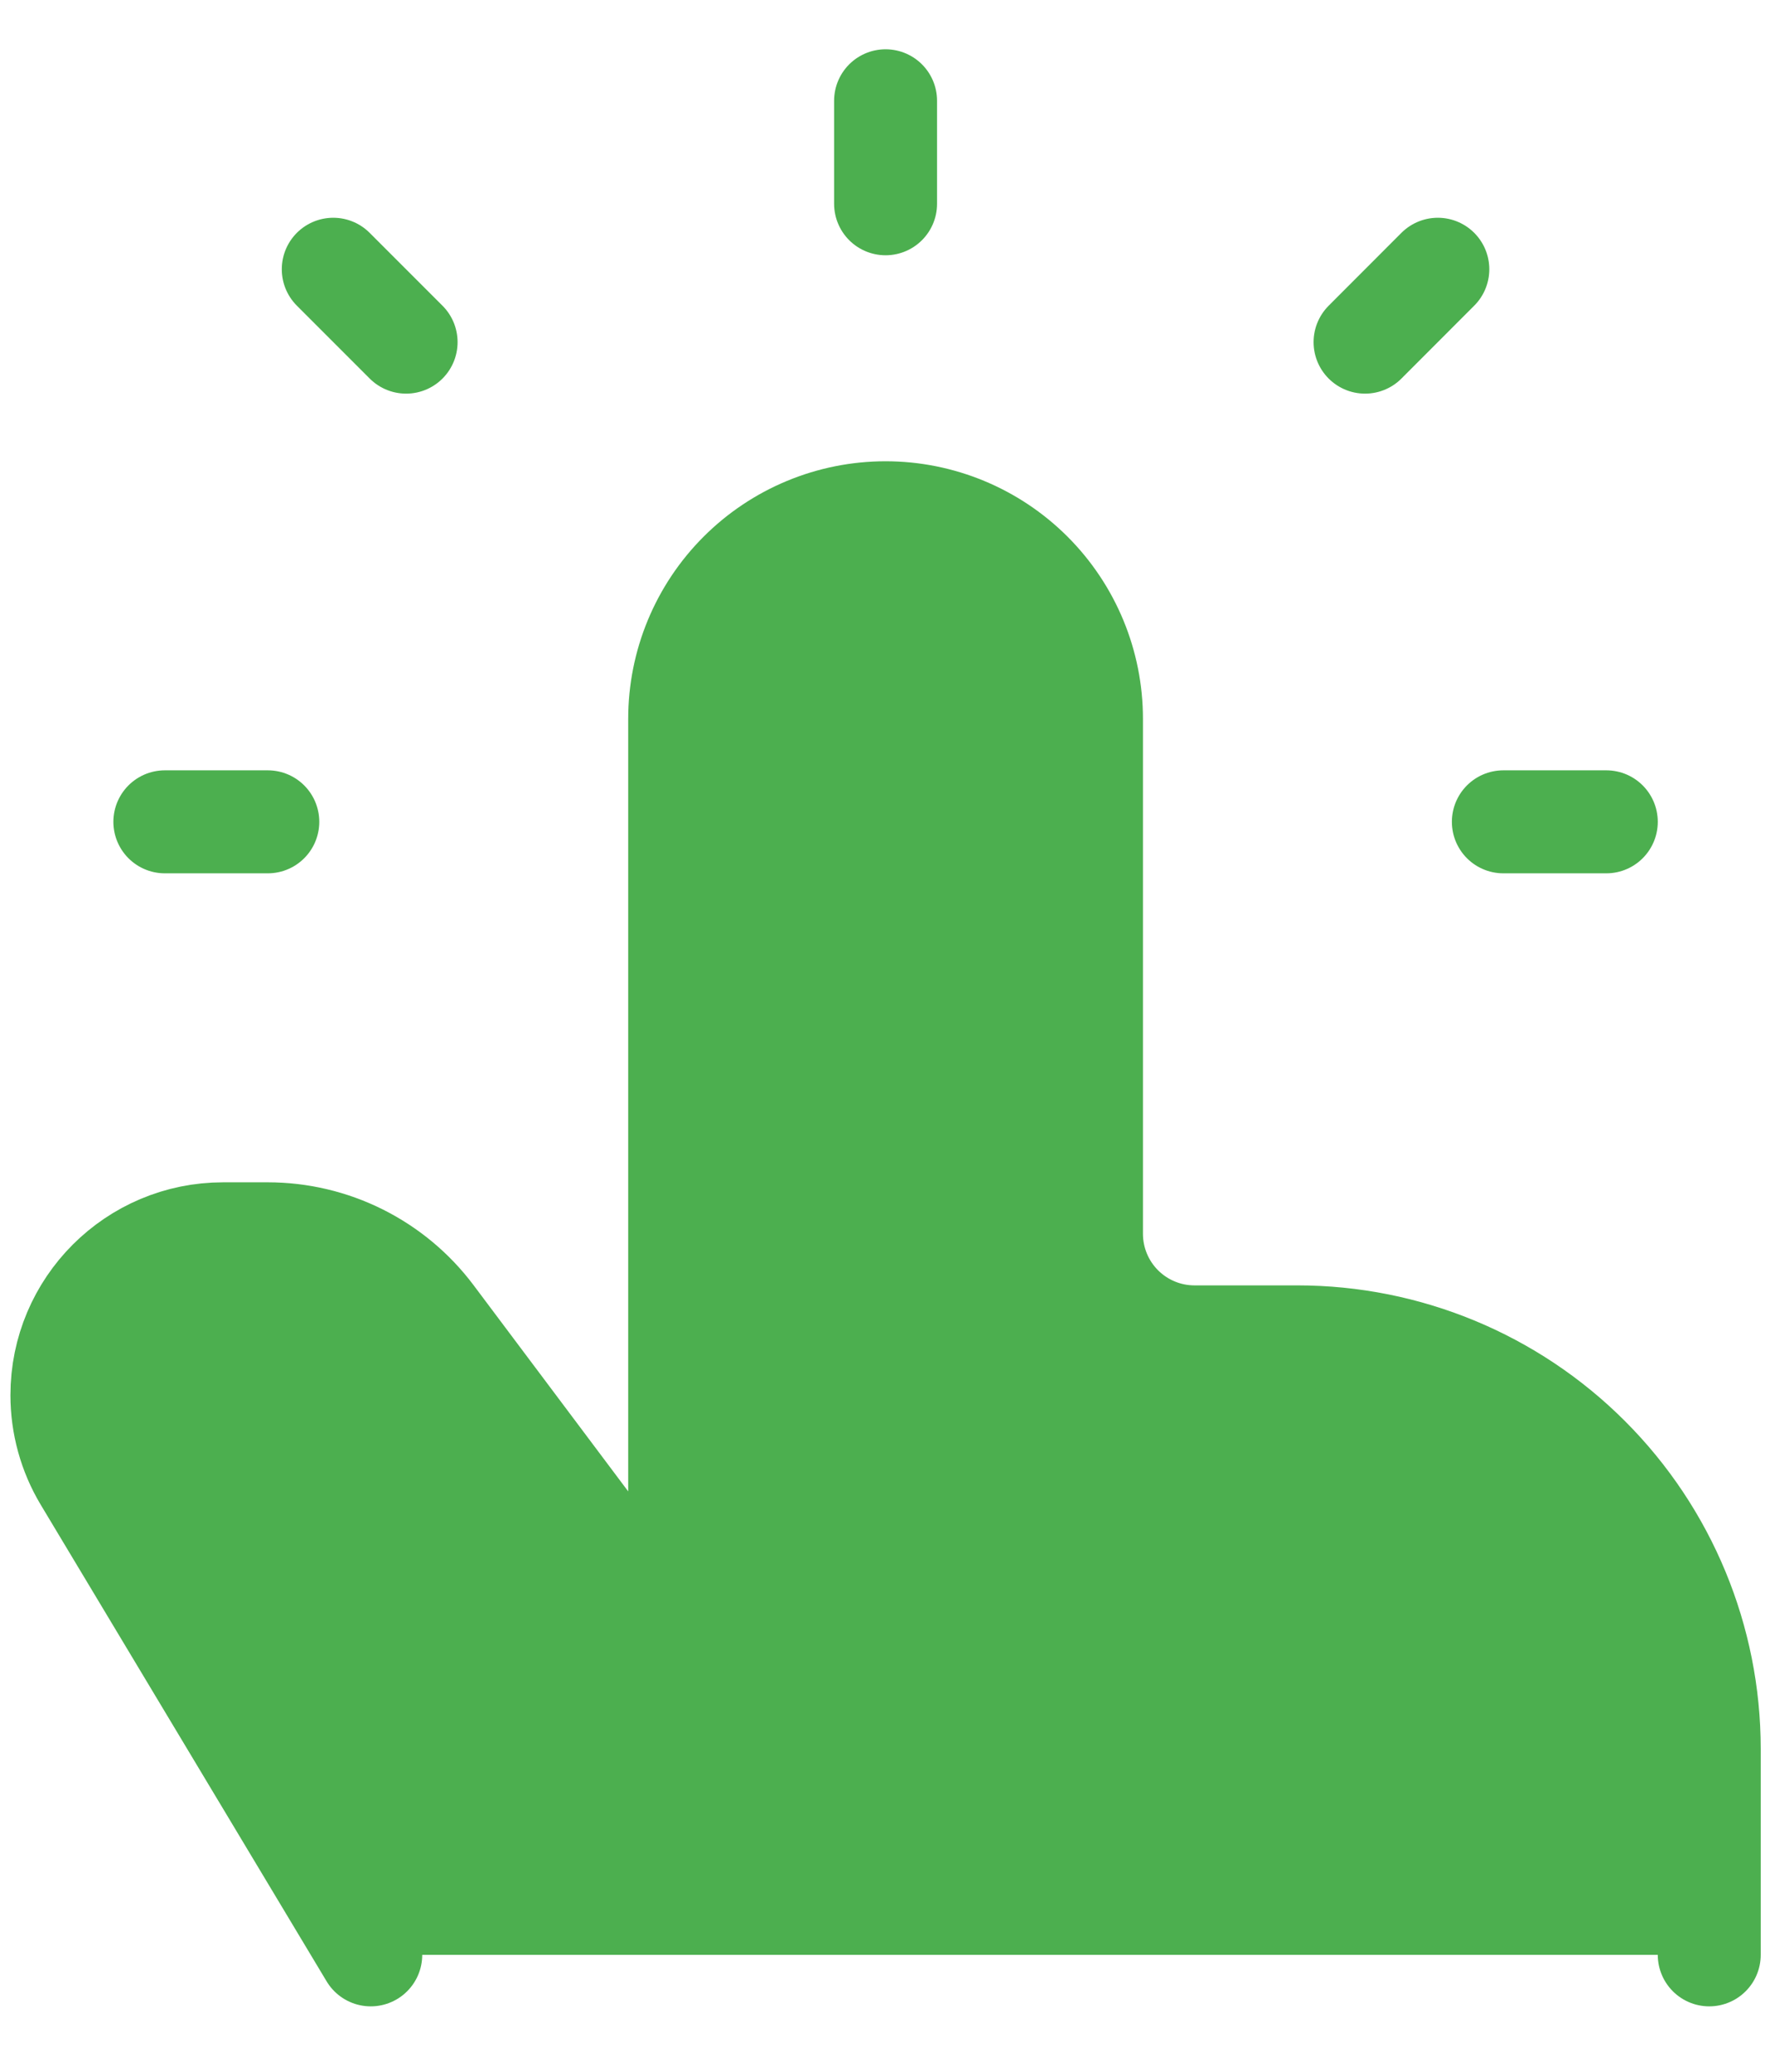 <svg width="24" height="28" viewBox="0 0 24 28" fill="none" xmlns="http://www.w3.org/2000/svg">
<path d="M23.111 26.42V23.636C23.111 22.159 22.524 20.743 21.48 19.699C20.436 18.654 19.019 18.068 17.542 18.068H16.15C15.781 18.068 15.427 17.921 15.166 17.66C14.905 17.399 14.758 17.045 14.758 16.675V9.715C14.758 8.976 14.465 8.268 13.943 7.746C13.421 7.224 12.712 6.93 11.974 6.93C11.235 6.93 10.527 7.224 10.005 7.746C9.483 8.268 9.19 8.976 9.19 9.715V22.244L5.848 17.789C5.589 17.443 5.253 17.163 4.866 16.969C4.48 16.776 4.053 16.675 3.621 16.675H3.017C1.813 16.675 0.837 17.651 0.837 18.856C0.837 19.251 0.944 19.639 1.147 19.978L5.013 26.42M11.974 2.754V1.362V2.754ZM20.327 11.107H21.719H20.327ZM2.229 11.107H3.621H2.229ZM5.491 4.624L4.506 3.639L5.491 4.624ZM18.457 4.624L19.441 3.639L18.457 4.624Z" fill="#4CAF4F"/>
<path d="M23.111 26.42V23.636C23.111 22.159 22.524 20.743 21.48 19.699C20.436 18.654 19.019 18.068 17.542 18.068H16.15C15.781 18.068 15.427 17.921 15.166 17.66C14.905 17.399 14.758 17.045 14.758 16.675V9.715C14.758 8.976 14.465 8.268 13.943 7.746C13.421 7.224 12.712 6.93 11.974 6.93V6.93C11.235 6.93 10.527 7.224 10.005 7.746C9.483 8.268 9.19 8.976 9.19 9.715V22.244L5.848 17.789C5.589 17.443 5.253 17.163 4.866 16.969C4.48 16.776 4.053 16.675 3.621 16.675H3.017C1.813 16.675 0.837 17.651 0.837 18.856C0.837 19.251 0.944 19.639 1.147 19.978L5.013 26.42M11.974 2.754V1.362M20.327 11.107H21.719M2.229 11.107H3.621M5.491 4.624L4.506 3.639M18.457 4.624L19.441 3.639" stroke="#4CAF4F" stroke-width="1.392" stroke-linecap="round" stroke-linejoin="round"/>
</svg>
